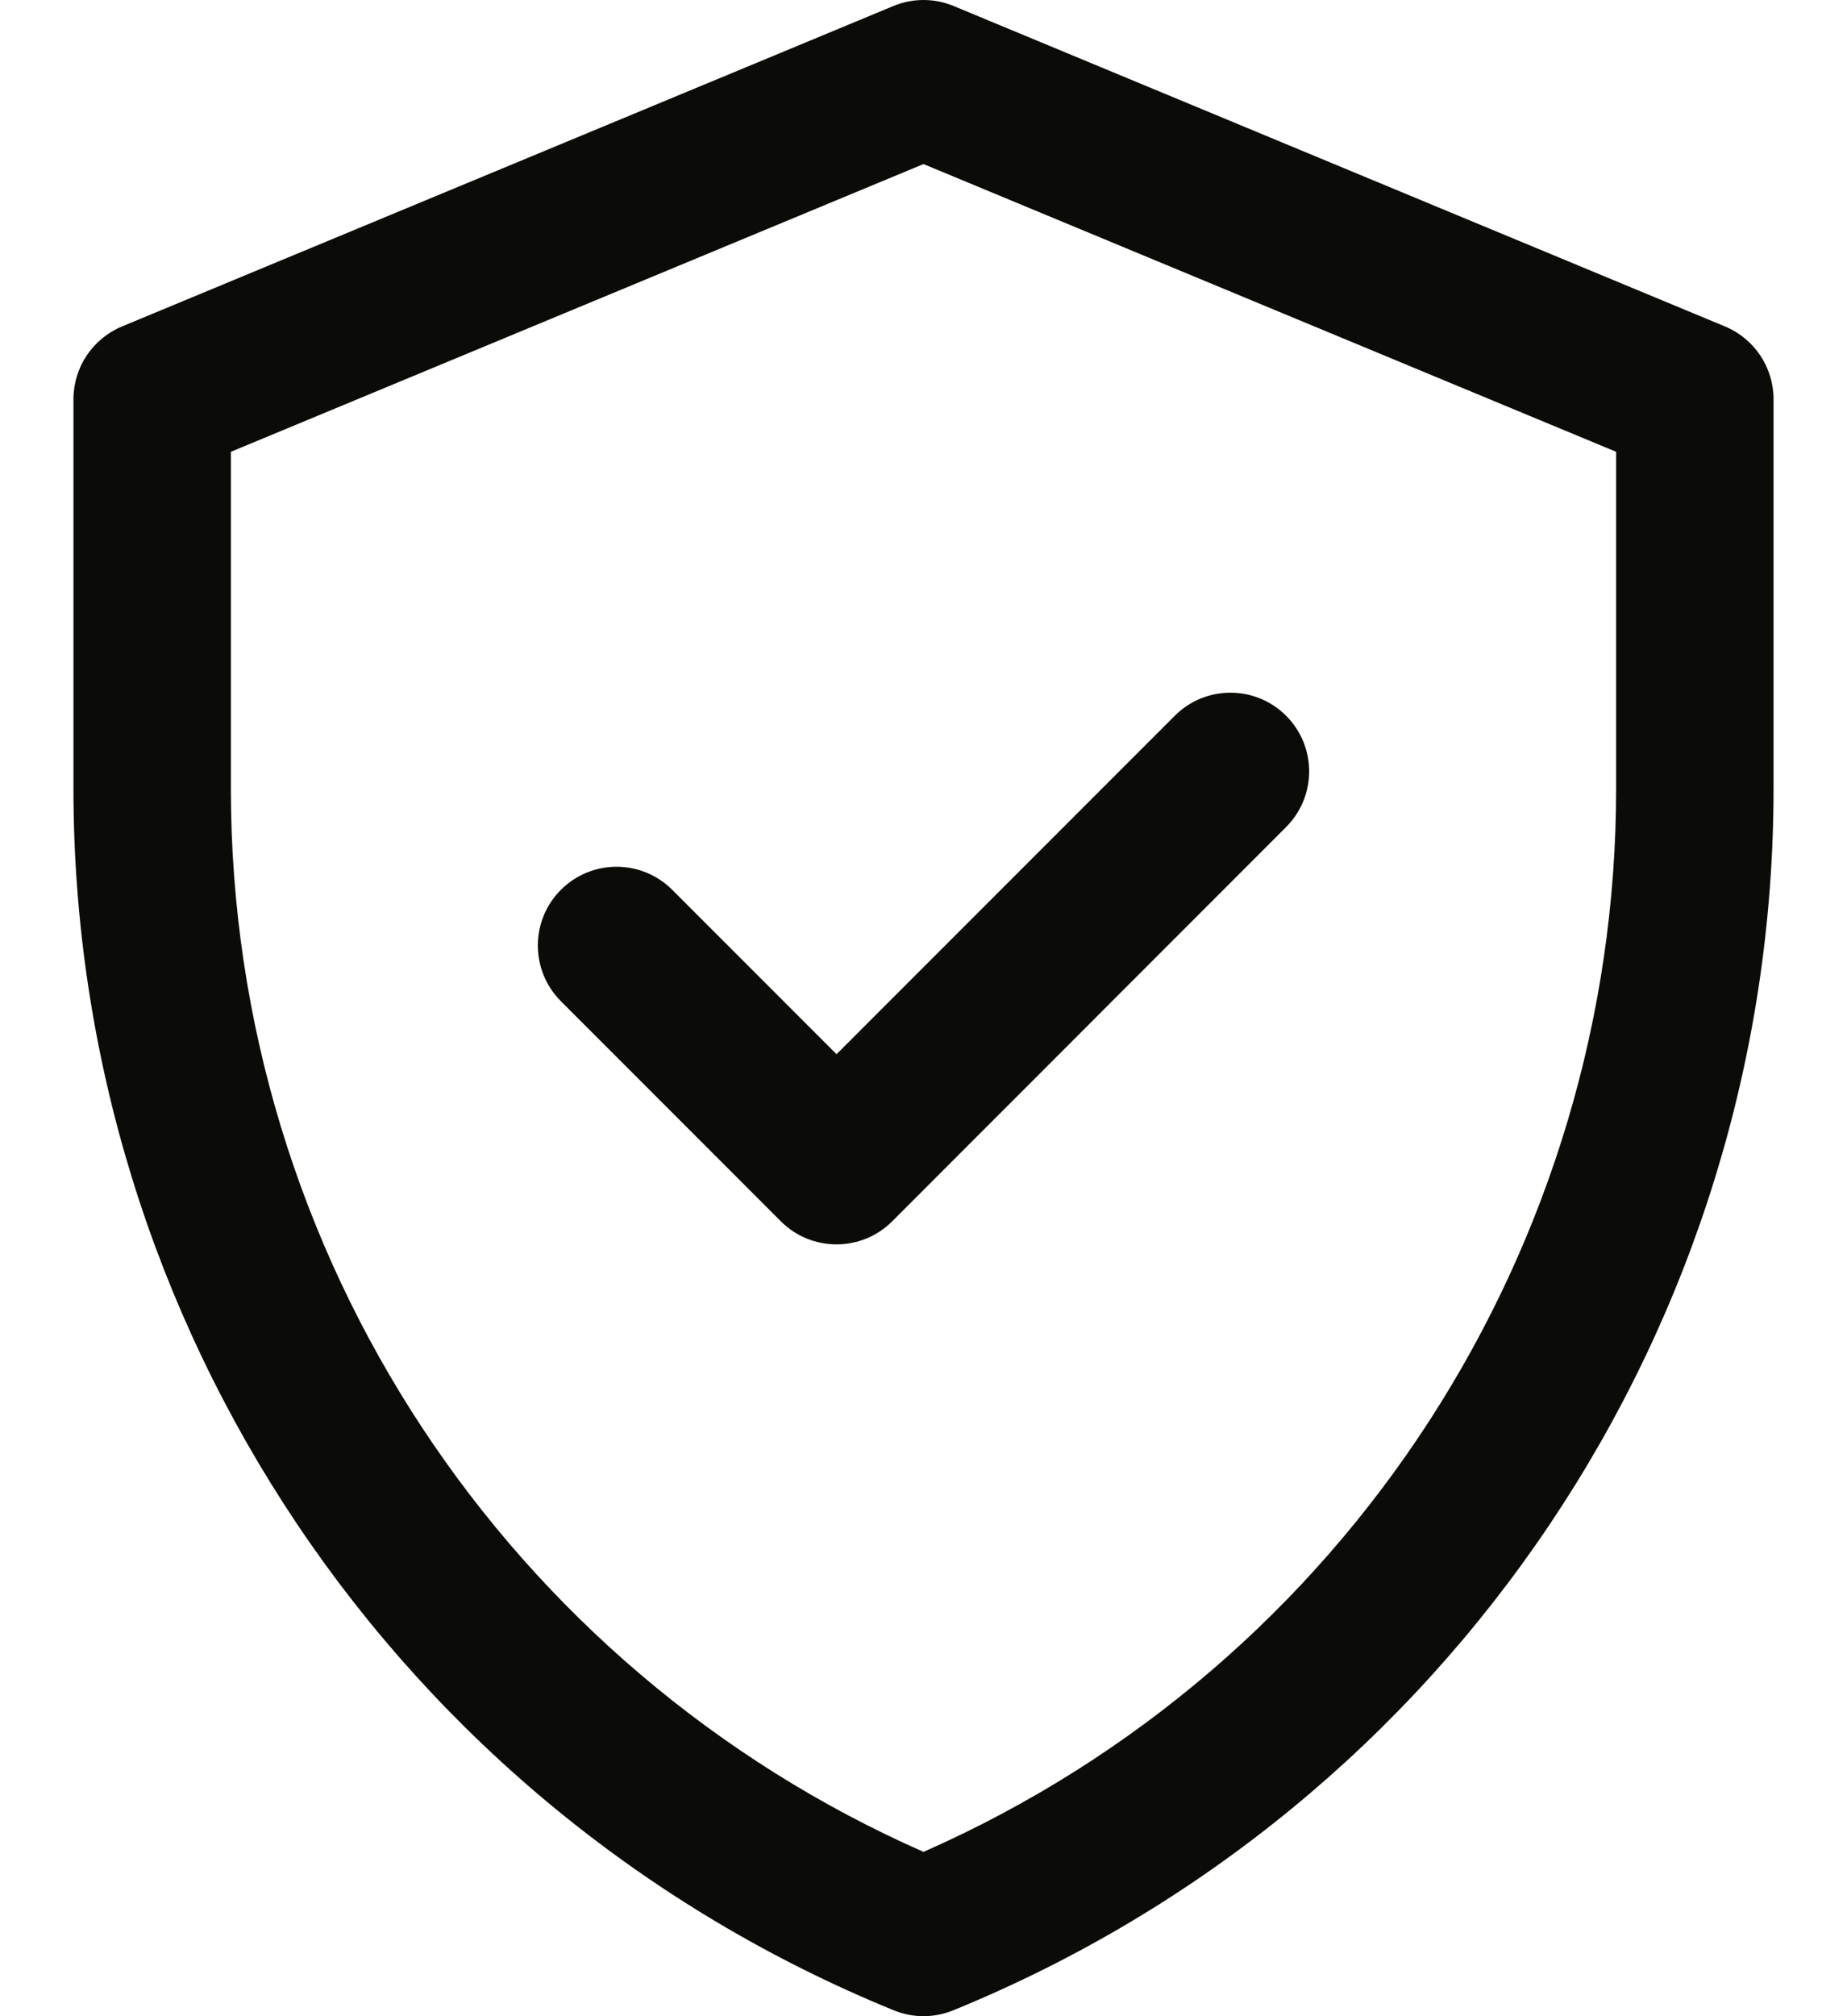 <svg width="22" height="24" viewBox="0 0 22 24" fill="none" xmlns="http://www.w3.org/2000/svg">
<path d="M20.547 3.886L11.36 0.072C11.129 -0.024 10.871 -0.024 10.64 0.072L1.453 3.886C1.103 4.032 0.875 4.373 0.875 4.752V9.389C0.875 15.774 4.734 21.518 10.646 23.93C10.873 24.023 11.127 24.023 11.354 23.93C17.266 21.518 21.125 15.774 21.125 9.389V4.752C21.125 4.373 20.897 4.032 20.547 3.886ZM19.25 9.389C19.25 14.817 16.062 19.814 11 22.044C6.073 19.873 2.75 14.964 2.75 9.389V5.378L11 1.953L19.25 5.378V9.389ZM9.964 12.549L13.993 8.52C14.359 8.154 14.953 8.154 15.319 8.52C15.685 8.886 15.685 9.479 15.319 9.845L10.627 14.538C10.261 14.904 9.667 14.904 9.301 14.538L6.681 11.918C6.315 11.552 6.315 10.958 6.681 10.592C7.047 10.226 7.641 10.226 8.007 10.592L9.964 12.549Z" fill="#0B0B07"/>
</svg>
